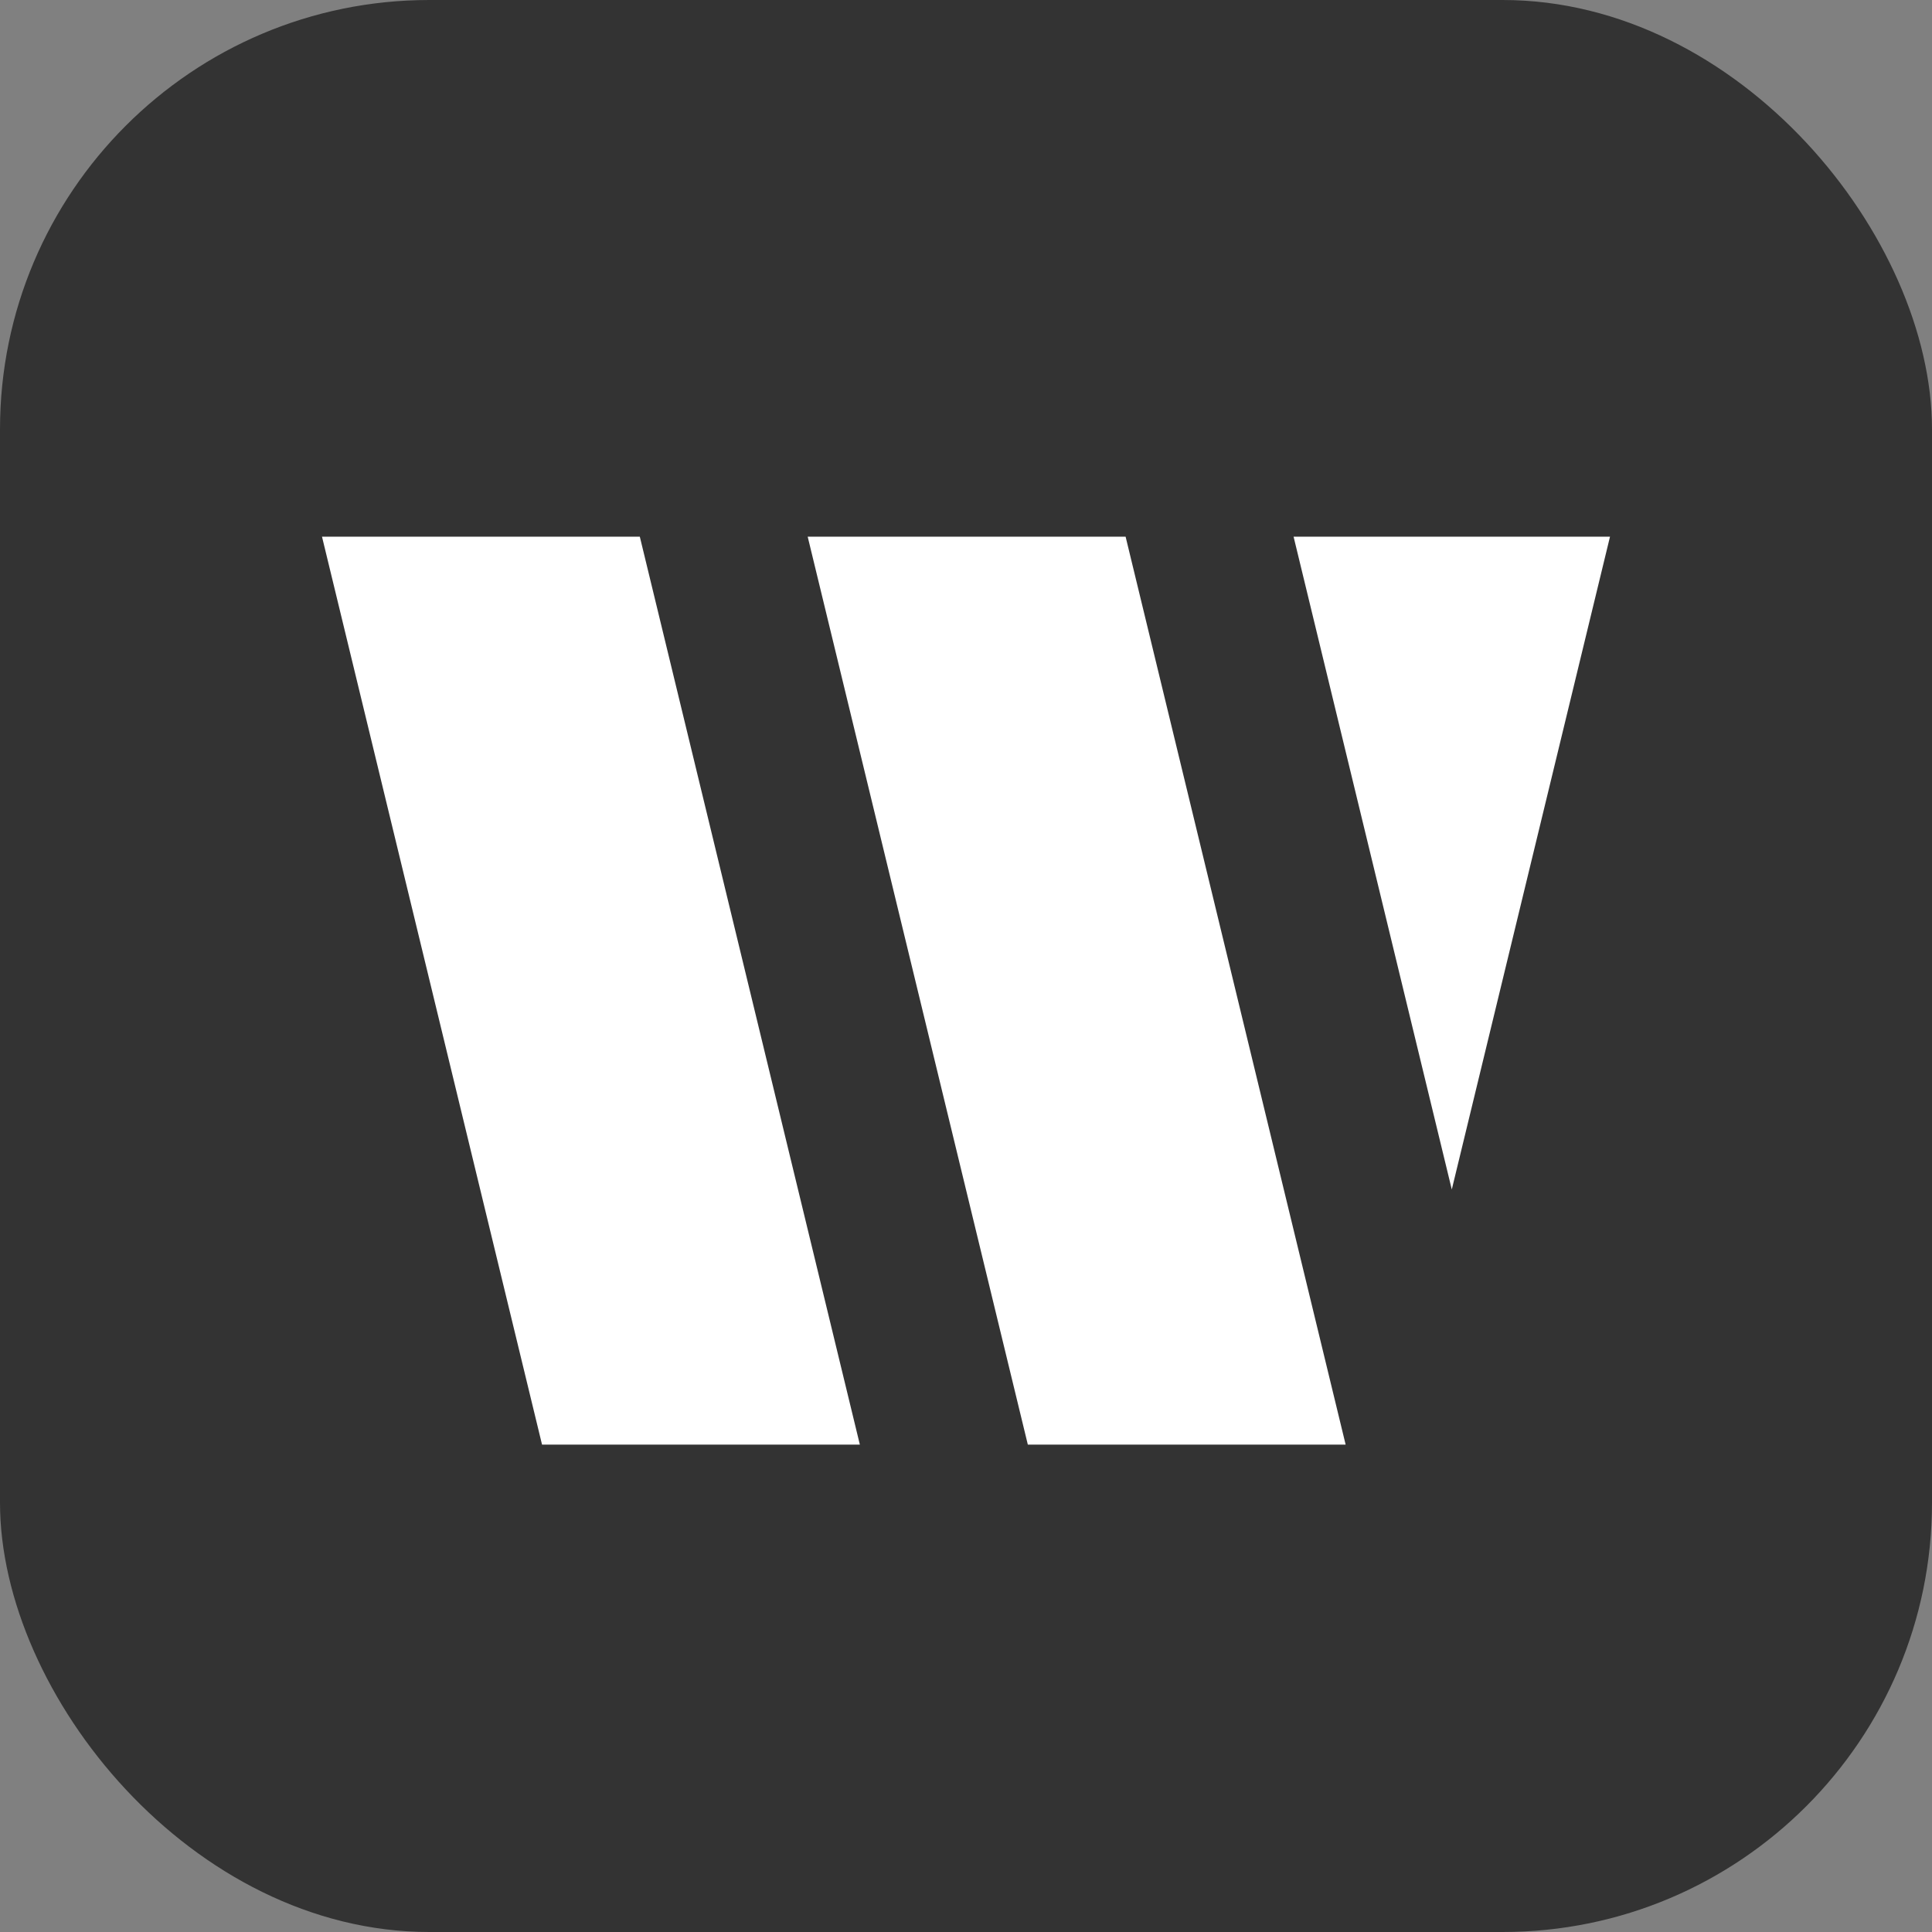 <svg width="18" height="18" viewBox="0 0 18 18" fill="none" xmlns="http://www.w3.org/2000/svg">
<rect x="0" y="0" width="18" height="18" fill="#808080" stroke="none"/>
<rect width="18" height="18" rx="4" fill="#333333"/>
<path fill-rule="evenodd" clip-rule="evenodd" d="M13.526 11.082L15 5H14.089H12.95H12.052L13.526 11.082Z" fill="white"/>
<path fill-rule="evenodd" clip-rule="evenodd" d="M9.576 5H7.525L9.576 13.459L10.487 13.459H12.537L10.487 5H9.576L9.576 5Z" fill="white"/>
<path fill-rule="evenodd" clip-rule="evenodd" d="M5.961 5H3.911L3.911 5H3L5.05 13.459H7.1L7.1 13.459H8.011L5.961 5Z" fill="white"/>
</svg>

